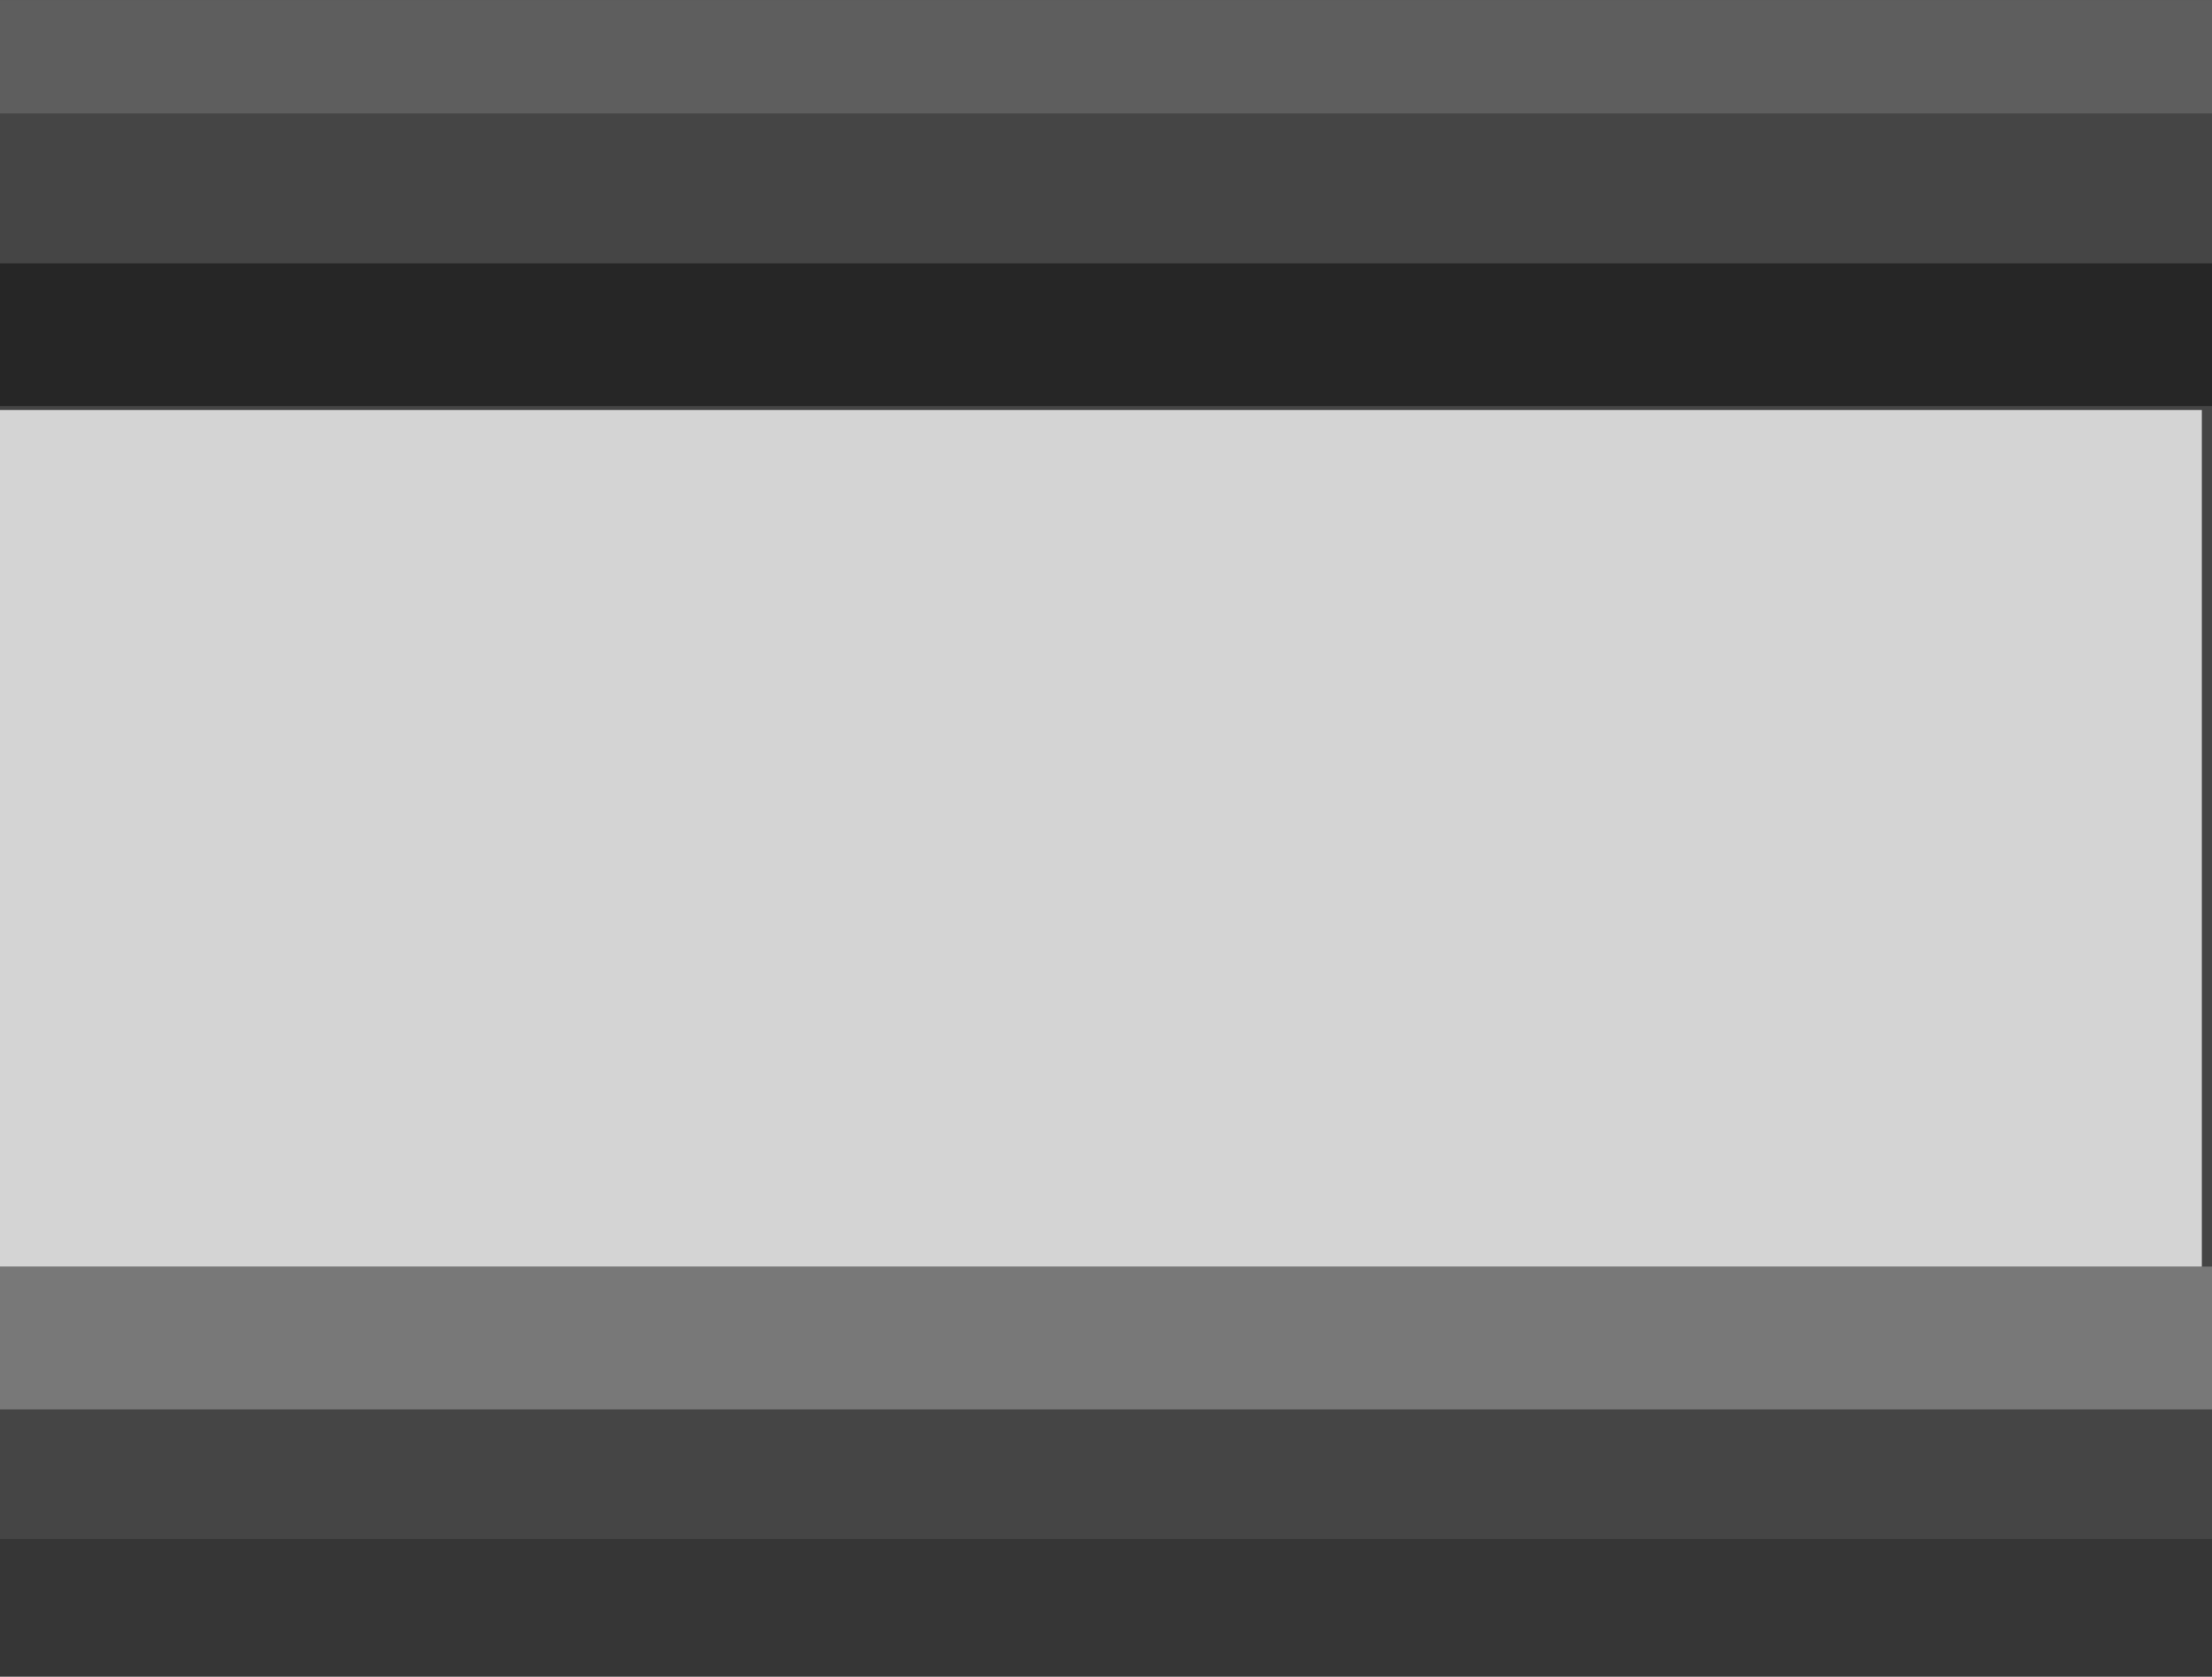<?xml version="1.0" encoding="UTF-8" standalone="no"?>
<!-- Generator: Adobe Illustrator 25.0.0, SVG Export Plug-In . SVG Version: 6.00 Build 0)  -->

<svg
   version="1.0"
   id="svg164153"
   x="0px"
   y="0px"
   width="4.1mm"
   height="3.107mm"
   viewBox="0 0 15.496 11.742"
   enable-background="new 0 0 4.32 11.742"
   xml:space="preserve"
   sodipodi:docname="BigSliderHandle.svg"
   inkscape:version="1.3-dev (77bc73e, 2022-05-18)"
   xmlns:inkscape="http://www.inkscape.org/namespaces/inkscape"
   xmlns:sodipodi="http://sodipodi.sourceforge.net/DTD/sodipodi-0.dtd"
   xmlns="http://www.w3.org/2000/svg"
   xmlns:svg="http://www.w3.org/2000/svg"><defs
   id="defs5" />
<sodipodi:namedview
   bordercolor="#666666"
   borderopacity="1.0"
   fit-margin-bottom="0"
   fit-margin-left="0"
   fit-margin-right="0"
   fit-margin-top="0"
   id="base"
   inkscape:current-layer="svg164153"
   inkscape:cx="13.857186"
   inkscape:cy="3.8531826"
   inkscape:document-units="mm"
   inkscape:pageopacity="0.0"
   inkscape:pageshadow="2"
   inkscape:window-height="892"
   inkscape:window-maximized="0"
   inkscape:window-width="1594"
   inkscape:window-x="139"
   inkscape:window-y="25"
   inkscape:zoom="35.035973"
   pagecolor="#ffffff"
   showgrid="false"
   inkscape:showpageshadow="2"
   inkscape:pagecheckerboard="0"
   inkscape:deskcolor="#d1d1d1">
	</sodipodi:namedview>
<path
   fill="#454545"
   d="M 15.496,11.742 H 0 V 0 h 15.496 z"
   id="path1"
   style="display:inline;stroke-width:1.894" />
<rect
   y="8.871"
   fill="#787878"
   width="15.496"
   height="1"
   id="rect1"
   x="0"
   style="display:inline;stroke-width:1.894" />
<rect
   y="10.778"
   fill="#363636"
   width="15.496"
   height="0.964"
   id="rect2"
   x="0"
   style="display:inline;stroke-width:1.894" />
<rect
   y="1.844"
   fill="#262626"
   width="15.496"
   height="1"
   id="rect3"
   x="0"
   style="display:inline;stroke-width:1.894" />
<rect
   fill="#5e5e5e"
   width="15.496"
   height="0.794"
   id="rect4"
   x="0"
   y="0"
   style="display:inline;stroke-width:1.894" />
<rect
   y="2.871"
   fill="#d4d4d4"
   width="15.425"
   height="6"
   id="rect5"
   x="0"
   style="stroke-width:1.89" />
</svg>
